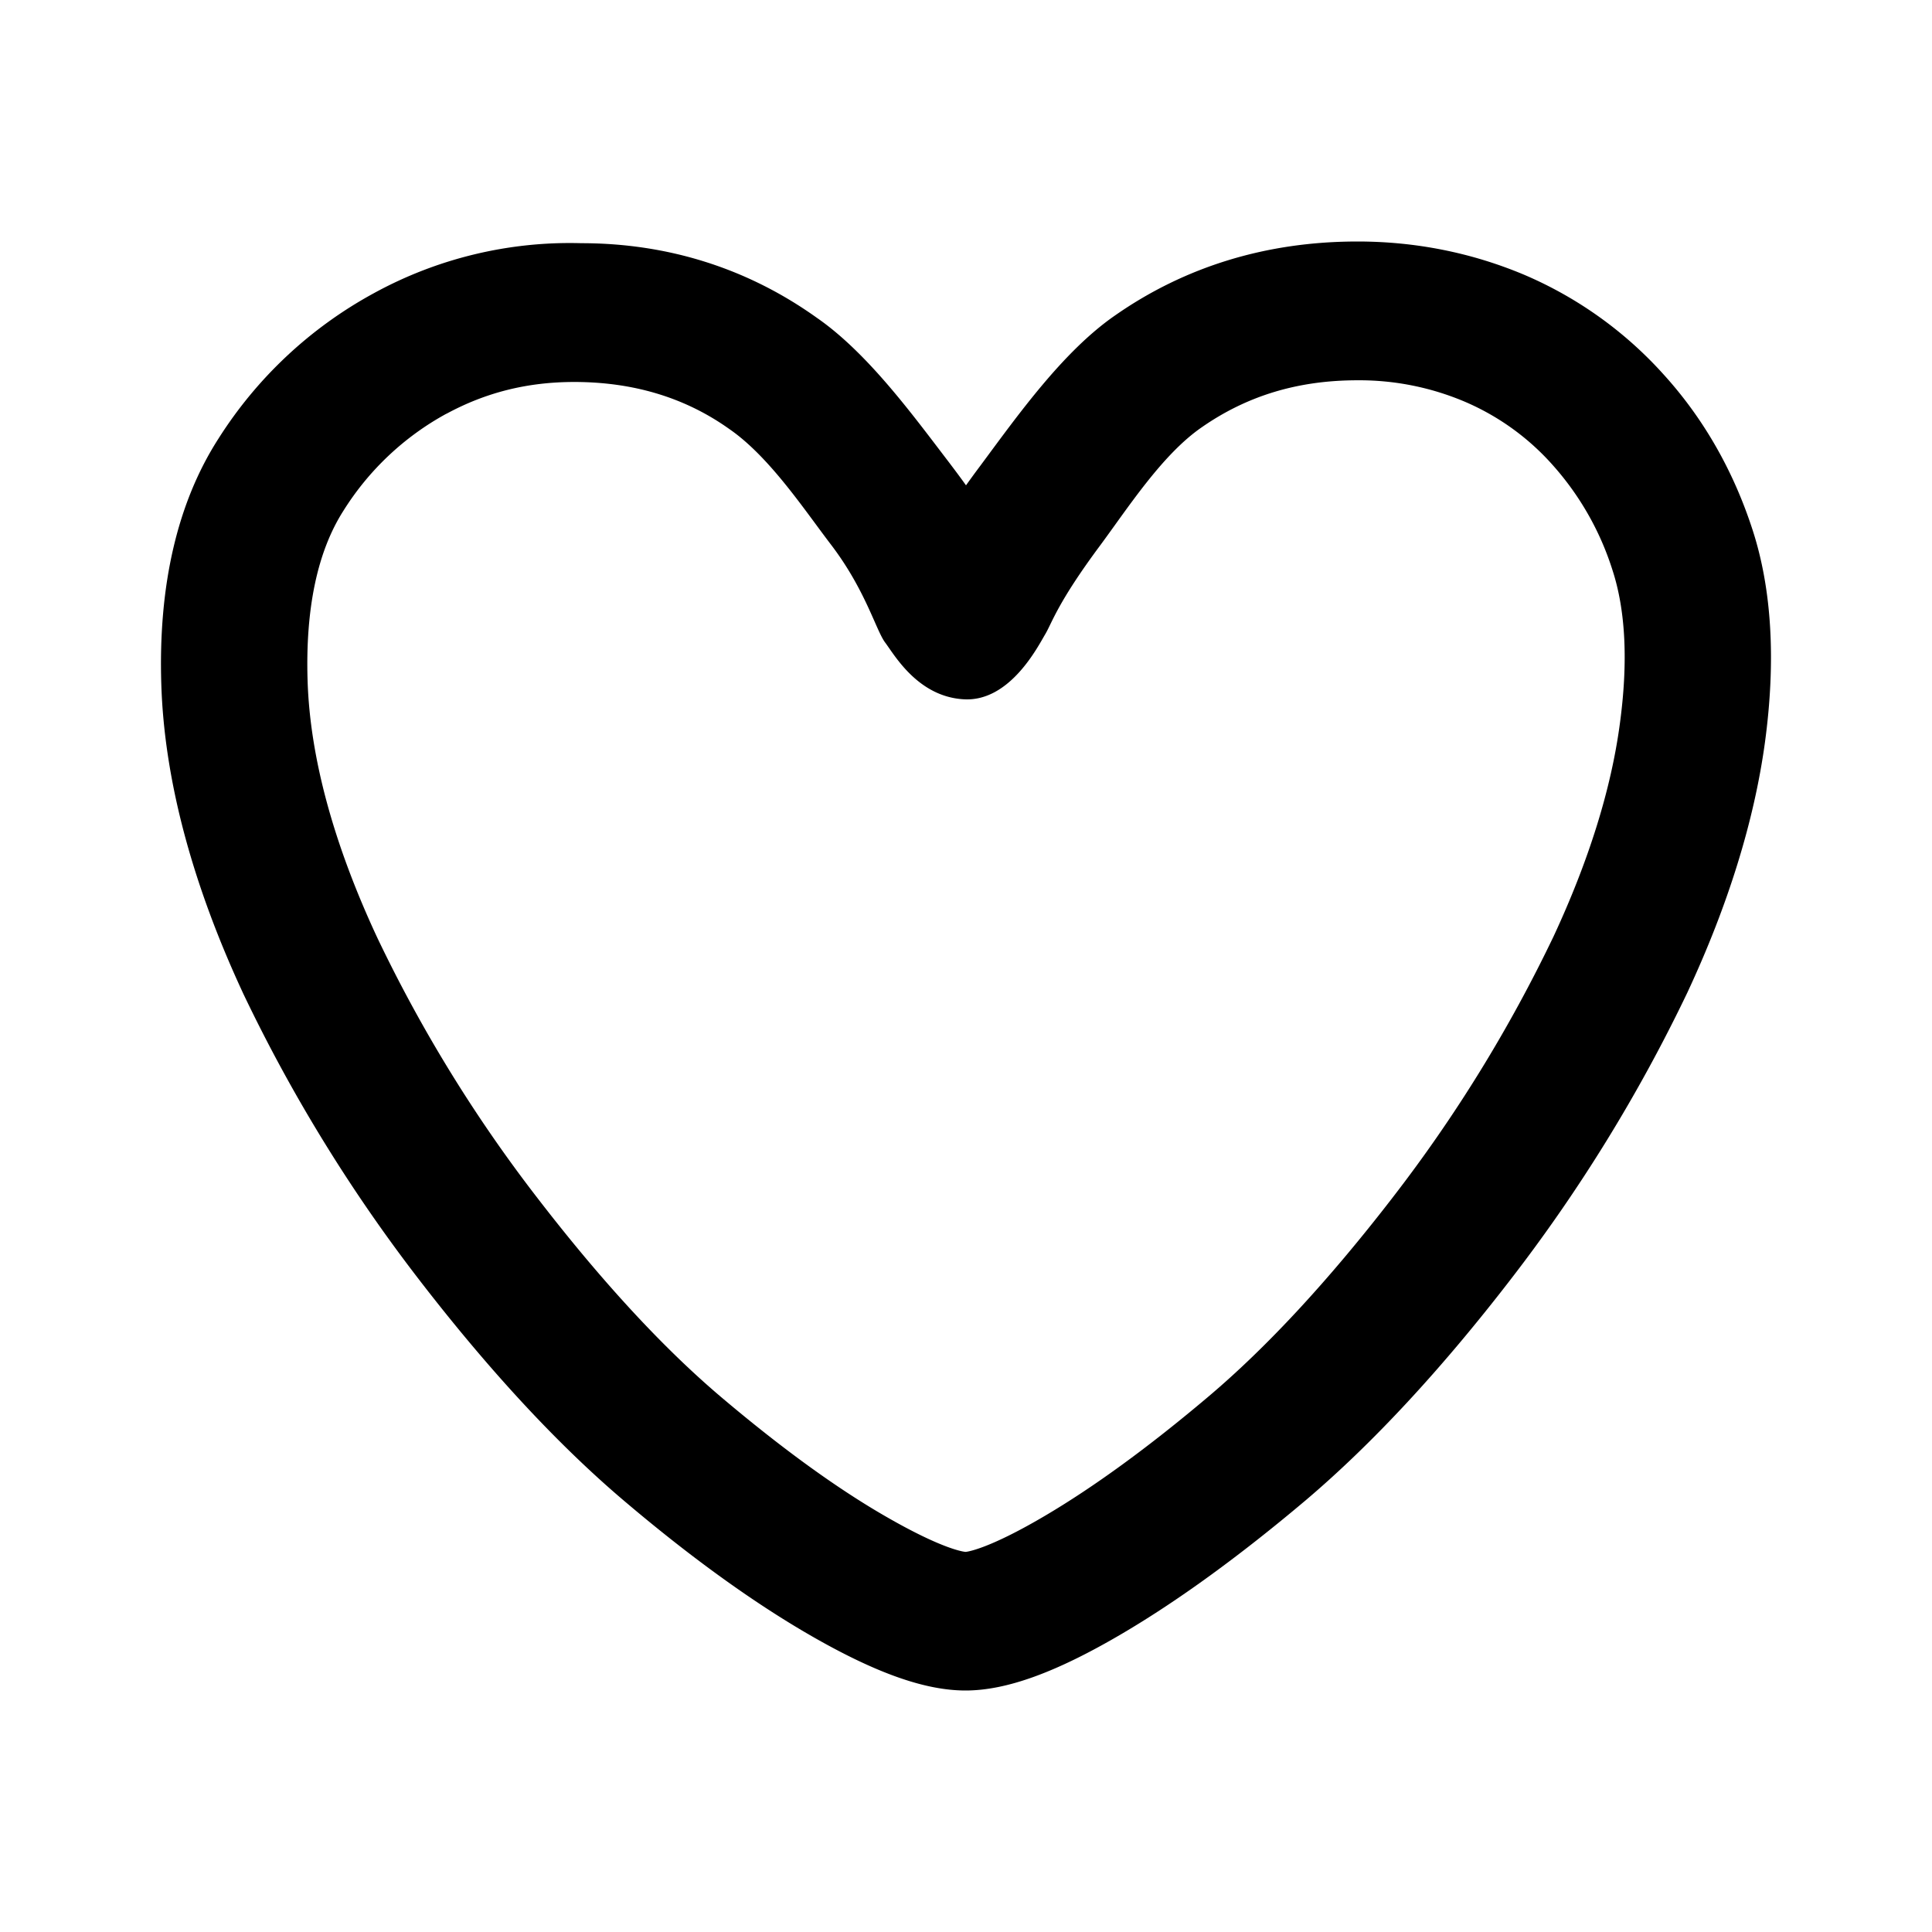 <svg width="24" height="24" viewBox="0 0 24 24">
    <path fill="#000000" fill-rule="evenodd" d="M5.546 5.139a3.47 3.47 0 0 0-1.28 1.206c-.322.504-.473 1.213-.445 2.11.03.954.323 2.03.867 3.196A17.876 17.876 0 0 0 6.69 14.9c.792 1.027 1.56 1.858 2.286 2.47.734.62 1.413 1.114 2.02 1.464.735.425.99.444 1 .444.003 0 .26-.02.988-.45.607-.358 1.288-.854 2.026-1.478.728-.615 1.497-1.446 2.287-2.47a17.989 17.989 0 0 0 2.003-3.25c.435-.935.712-1.82.821-2.629.105-.766.075-1.41-.089-1.915a3.573 3.573 0 0 0-.743-1.308 3.075 3.075 0 0 0-1.1-.791 3.357 3.357 0 0 0-1.326-.263c-.74 0-1.372.192-1.936.585-.488.337-.91.993-1.263 1.47-.527.709-.595.957-.68 1.1-.086.143-.435.84-1.009.808-.574-.031-.865-.554-.98-.706-.114-.153-.246-.66-.678-1.223-.34-.447-.765-1.088-1.255-1.427-.575-.41-1.226-.585-1.926-.586-.585 0-1.1.13-1.59.395zm4.503 15.166c-.701-.406-1.469-.96-2.283-1.65-.82-.693-1.676-1.614-2.544-2.738a19.727 19.727 0 0 1-2.195-3.563c-.642-1.377-.985-2.67-1.023-3.847-.04-1.236.2-2.266.711-3.06a5.256 5.256 0 0 1 1.928-1.804 5.068 5.068 0 0 1 2.578-.622c1.074 0 2.064.311 2.925.926.632.437 1.192 1.207 1.644 1.798.074.098.145.192.21.284.055-.077.113-.157.177-.242.468-.631 1.029-1.422 1.674-1.868C14.723 3.31 15.737 3 16.863 3c.72 0 1.412.138 2.061.409a4.927 4.927 0 0 1 1.743 1.244c.492.542.864 1.19 1.103 1.926.241.74.292 1.63.155 2.642-.133.974-.456 2.02-.963 3.107a19.8 19.8 0 0 1-2.198 3.568c-.864 1.121-1.72 2.042-2.543 2.74-.815.688-1.582 1.246-2.277 1.655-.82.483-1.44.709-1.95.709-.508 0-1.126-.221-1.945-.695z"/>
</svg>
